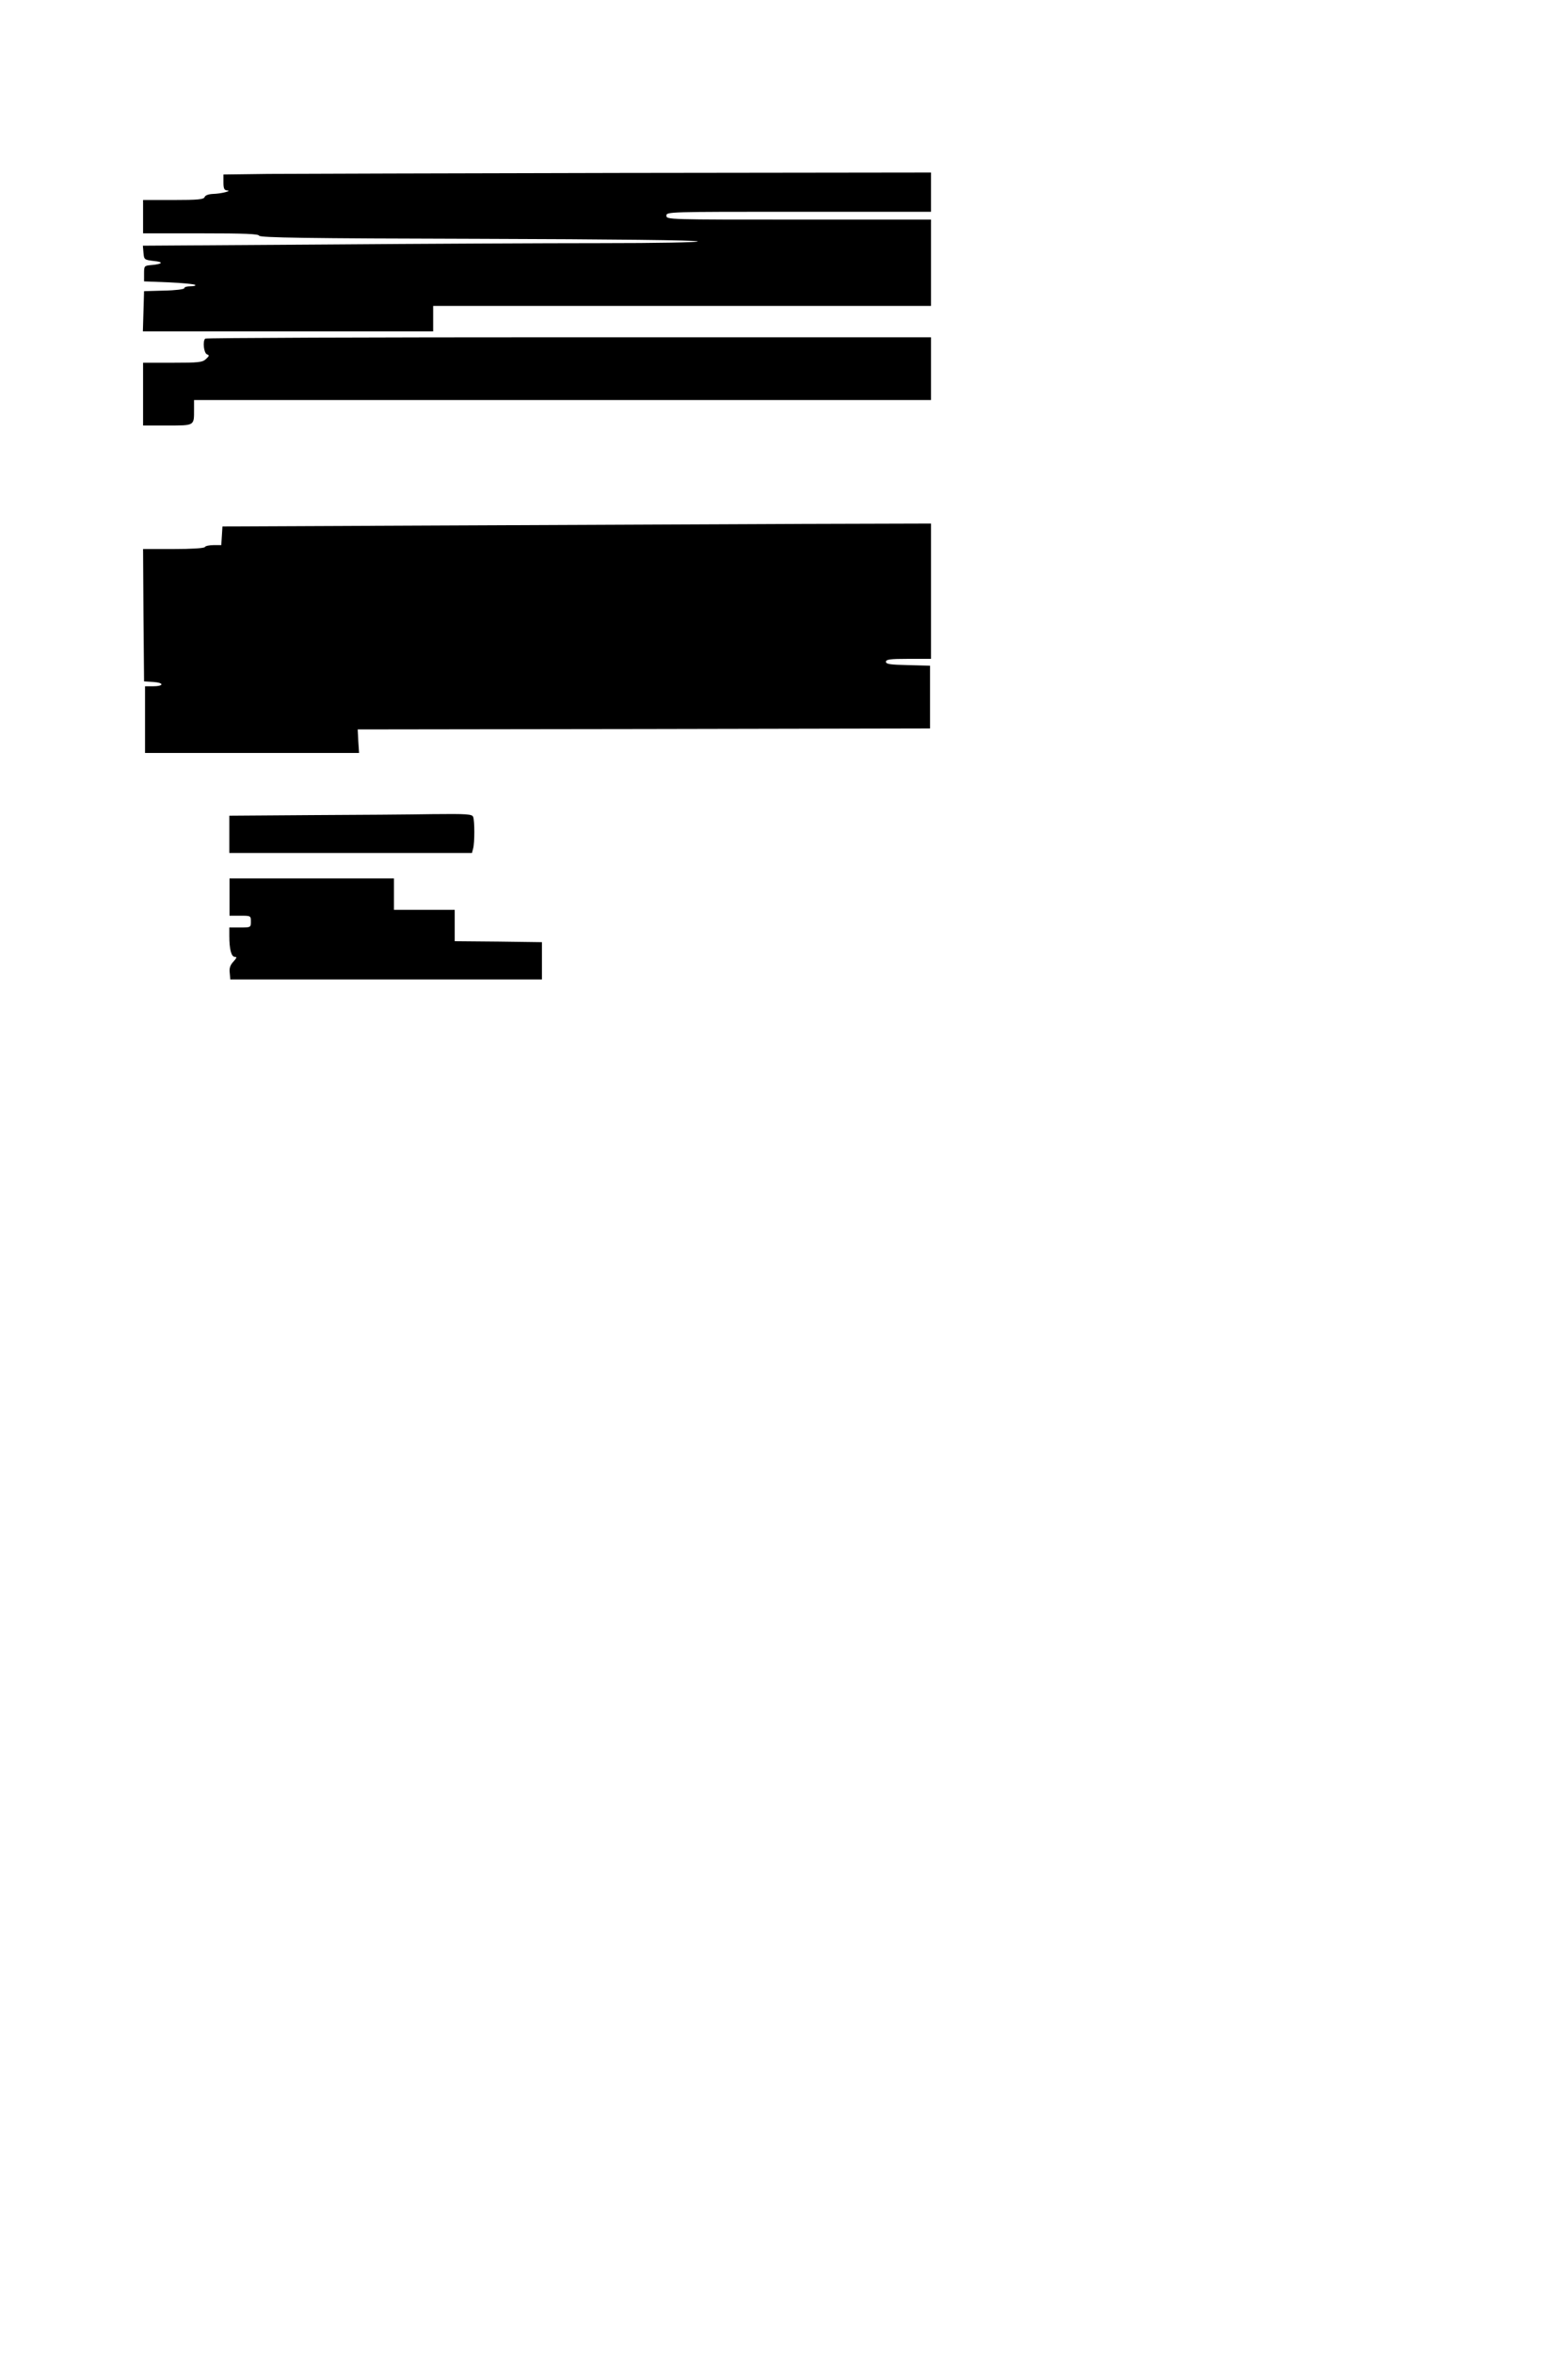 <?xml version="1.0" standalone="no"?>
<!DOCTYPE svg PUBLIC "-//W3C//DTD SVG 20010904//EN"
 "http://www.w3.org/TR/2001/REC-SVG-20010904/DTD/svg10.dtd">
<svg version="1.0" xmlns="http://www.w3.org/2000/svg"
 width="800pt" height="1200pt" viewBox="0 0 800 1200"
 preserveAspectRatio="xMidYMid meet">
<g transform="translate(0,1200) scale(0.1,-0.1)"
fill="#000000" stroke="none">
<path d="M1368 11113 l-228 -3 0 -40 c0 -31 4 -40 18 -41 30 -2 -30 -17 -71
-18 -23 -1 -40 -7 -43 -16 -5 -12 -32 -15 -160 -15 l-154 0 0 -85 0 -85 294 0
c227 0 295 -3 298 -12 4 -10 239 -14 1121 -16 678 -2 1117 -7 1117 -13 0 -5
-199 -9 -498 -9 -274 0 -911 -3 -1416 -7 l-917 -6 3 -36 c3 -35 4 -36 53 -42
53 -5 45 -16 -15 -21 -34 -3 -35 -5 -35 -43 l0 -40 127 -5 c70 -3 130 -9 134
-13 4 -4 -7 -7 -24 -7 -18 0 -32 -4 -32 -10 0 -5 -45 -11 -102 -12 l-103 -3
-3 -102 -3 -103 741 0 740 0 0 65 0 65 1270 0 1270 0 0 220 0 220 -675 0
c-668 0 -675 0 -675 20 0 20 7 20 675 20 l675 0 0 100 0 100 -1577 -2 c-868
-2 -1680 -4 -1805 -5z"/>
<path d="M1047 10273 c-14 -13 -7 -74 9 -80 13 -5 12 -8 -5 -24 -18 -17 -37
-19 -171 -19 l-150 0 0 -160 0 -160 124 0 c140 0 136 -2 136 81 l0 49 1880 0
1880 0 0 160 0 160 -1848 0 c-1017 0 -1852 -3 -1855 -7z"/>
<path d="M2245 9320 l-1110 -5 -3 -47 -3 -48 -39 0 c-21 0 -42 -4 -45 -10 -4
-6 -68 -10 -161 -10 l-154 0 2 -337 3 -338 48 -3 c56 -4 54 -22 -4 -22 l-39 0
0 -170 0 -170 546 0 546 0 -4 60 -3 60 1460 2 1460 3 0 160 0 160 -112 3 c-91
2 -113 5 -113 17 0 12 21 15 115 15 l115 0 0 345 0 345 -697 -2 c-384 -2
-1197 -5 -1808 -8z"/>
<path d="M1588 7843 l-418 -3 0 -95 0 -95 619 0 619 0 6 23 c8 29 8 141 0 161
-5 14 -32 16 -208 14 -110 -2 -389 -4 -618 -5z"/>
<path d="M1171 7425 l0 -95 54 0 c54 0 55 0 55 -30 0 -30 -1 -30 -55 -30 l-55
0 0 -44 c0 -66 10 -106 28 -106 12 0 10 -5 -7 -24 -16 -17 -22 -33 -19 -57 l3
-34 795 0 795 0 0 95 0 95 -222 3 -223 2 0 80 0 80 -155 0 -155 0 0 80 0 80
-419 0 -420 0 0 -95z"/>
</g>
</svg>
